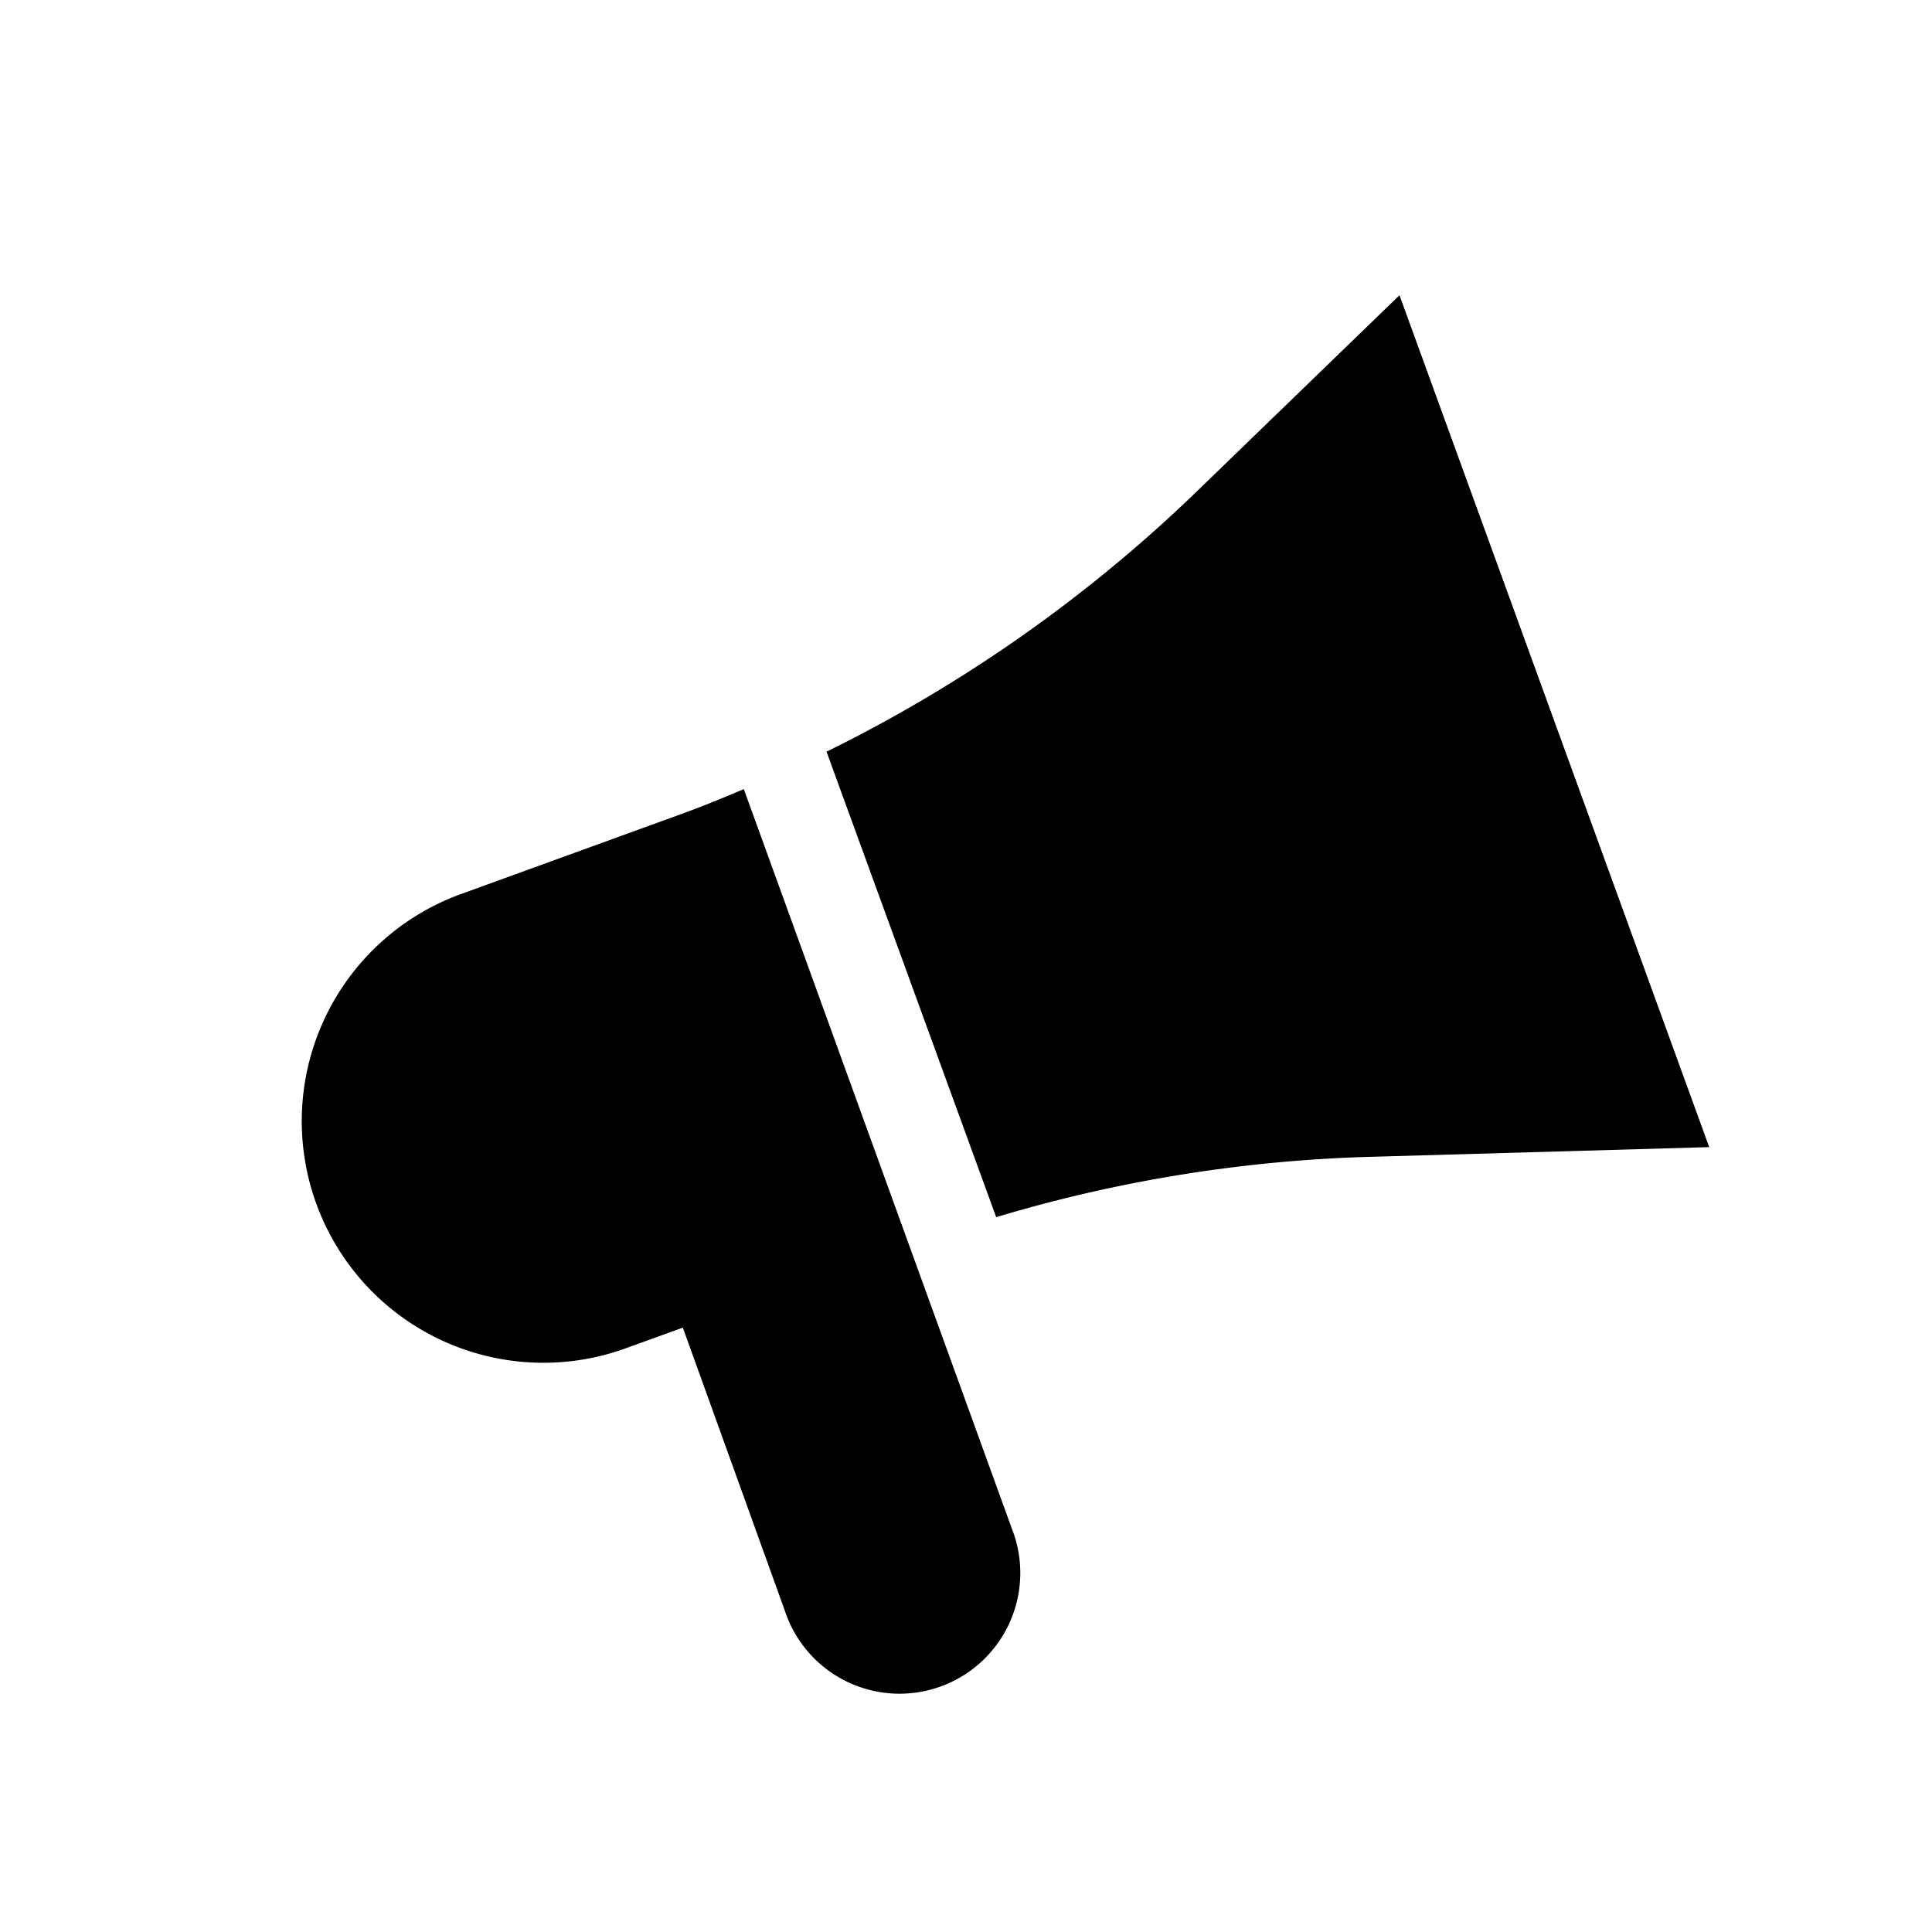 <svg id="icon" xmlns="http://www.w3.org/2000/svg" viewBox="0 0 32 32"><defs><style>.cls-1{fill-rule:evenodd;}</style></defs><title>cell-broadcast</title><path class="cls-1" d="M12.32,13.07c-.33.14-.67.28-1,.4L7.63,14.81a4,4,0,0,0,2.74,7.52l.94-.34L13,26.68a2,2,0,1,0,3.76-1.36Z"/><path class="cls-1" d="M23.18,4.89,19.76,8.2a24.14,24.14,0,0,1-6.07,4.25l2.81,7.71a23.87,23.87,0,0,1,6.22-1L28.31,19Z"/></svg>